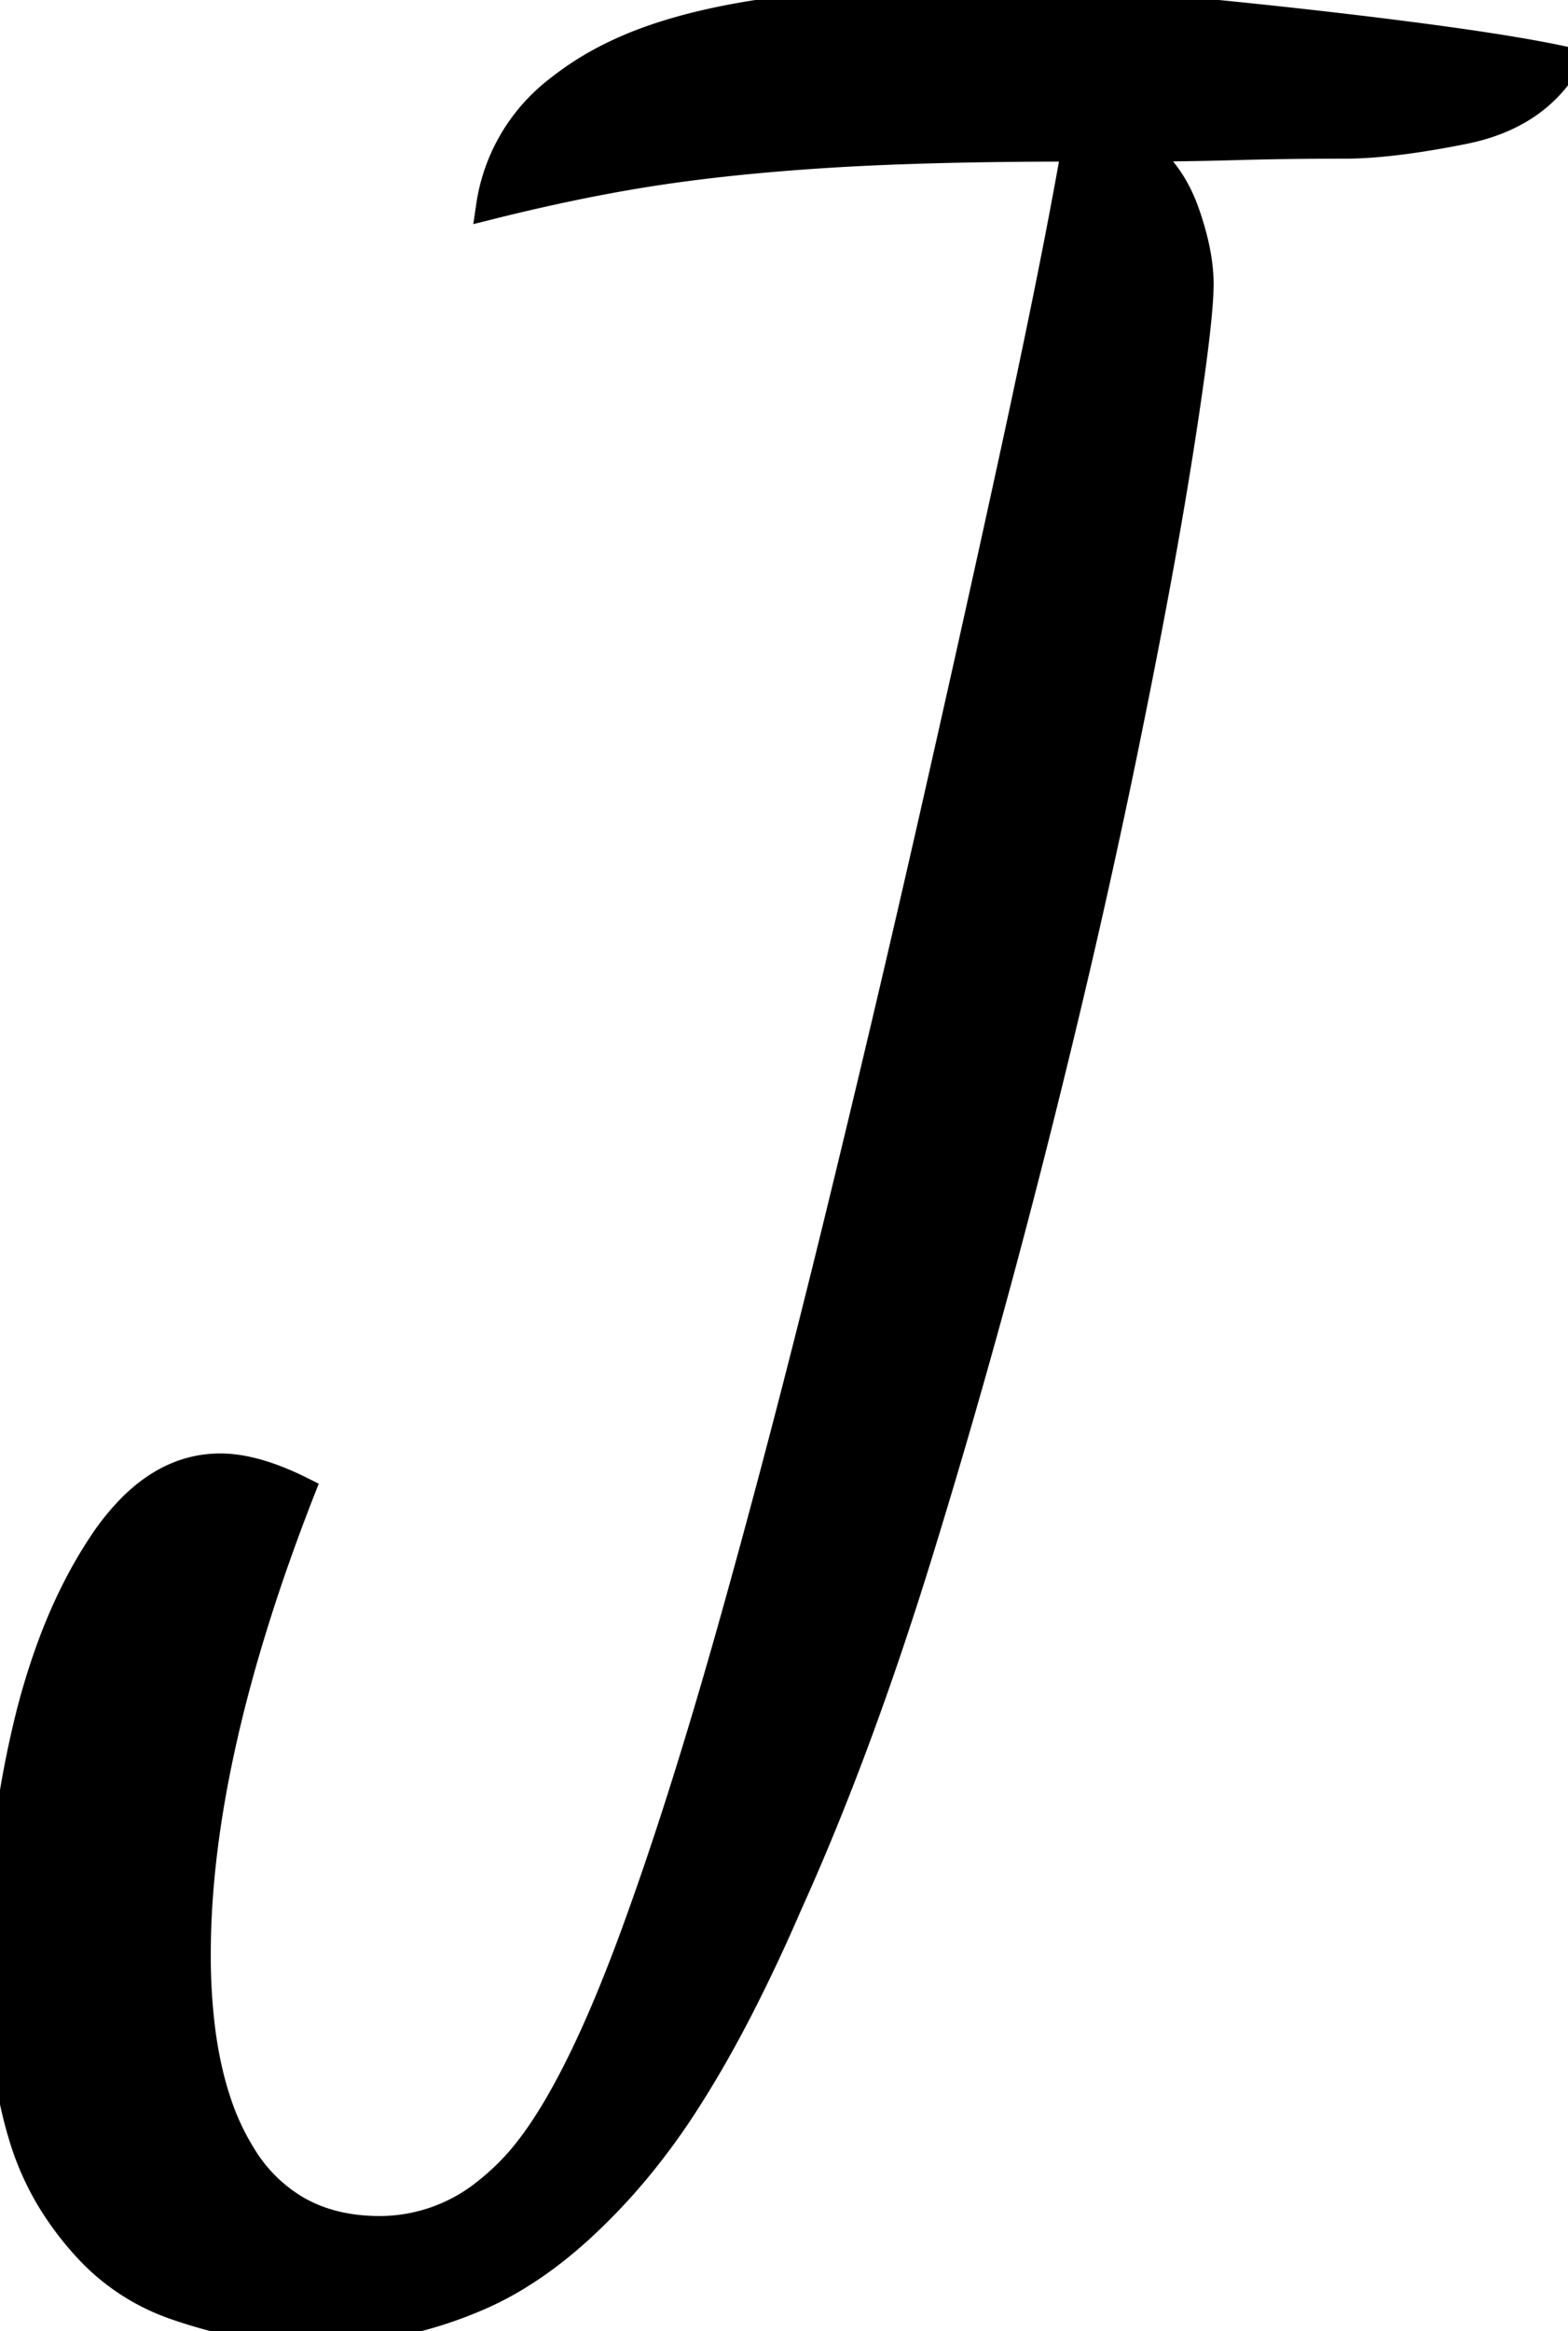 <svg width="54.1" height="80.4" viewBox="0 0 54.1 80.4" xmlns="http://www.w3.org/2000/svg"><g id="svgGroup" stroke-linecap="round" fill-rule="evenodd" font-size="9pt" stroke="#000" stroke-width="0.25mm" fill="#000" style="stroke:#000;stroke-width:0.25mm;fill:#000"><path d="M 7.904 80.066 A 13.256 13.256 0 0 0 10.8 80.4 Q 13.8 80.4 16.55 79.2 A 10.676 10.676 0 0 0 17.731 78.592 Q 18.853 77.926 19.959 76.929 A 20.952 20.952 0 0 0 21.95 74.85 A 23.672 23.672 0 0 0 23.794 72.303 Q 24.685 70.901 25.57 69.172 A 59.891 59.891 0 0 0 27.2 65.7 Q 29.6 60.4 31.7 53.6 Q 33.8 46.8 35.6 39.7 A 347.357 347.357 0 0 0 36.88 34.488 A 286.246 286.246 0 0 0 38.7 26.3 A 334.972 334.972 0 0 0 39.454 22.543 Q 40.219 18.609 40.7 15.55 Q 41.247 12.073 41.367 10.52 A 9.701 9.701 0 0 0 41.4 9.8 A 5.242 5.242 0 0 0 41.382 9.37 Q 41.342 8.885 41.214 8.348 A 9.986 9.986 0 0 0 40.9 7.3 Q 40.4 5.9 39.3 5.1 Q 40.9 5.1 42.65 5.05 Q 44.4 5 46.4 5 A 10.342 10.342 0 0 0 46.417 5 Q 47.512 4.998 49.025 4.764 A 34.391 34.391 0 0 0 50.5 4.5 Q 53 4 54.1 2.1 Q 52.3 1.7 48.85 1.25 Q 45.4 0.8 41.3 0.4 Q 37.2 0 33.2 0 Q 25.1 0 21.25 1.85 A 10.118 10.118 0 0 0 19.259 3.085 A 6.195 6.195 0 0 0 16.9 7.1 Q 20.1 6.3 22.8 5.9 Q 25.5 5.5 28.85 5.3 A 94.809 94.809 0 0 1 31.095 5.195 Q 33.731 5.1 37.1 5.1 A 139.08 139.08 0 0 1 37.029 5.503 Q 36.335 9.399 35.1 15.1 Q 33.8 21.1 32.2 28.15 Q 30.6 35.2 28.85 42.35 Q 27.1 49.5 25.35 55.75 A 215.003 215.003 0 0 1 24.538 58.578 Q 23.225 63.031 22 66.4 A 59.672 59.672 0 0 1 21.133 68.666 Q 19.393 72.936 17.75 74.7 A 8.357 8.357 0 0 1 16.827 75.557 A 5.868 5.868 0 0 1 13.1 76.9 A 7.241 7.241 0 0 1 12.588 76.882 Q 11.253 76.788 10.221 76.189 A 5.348 5.348 0 0 1 8.4 74.4 A 8.603 8.603 0 0 1 7.489 72.445 Q 7.128 71.349 6.956 70.017 A 20.501 20.501 0 0 1 6.8 67.4 Q 6.8 64 7.7 60 Q 8.6 56 10.4 51.4 Q 8.8 50.6 7.6 50.6 Q 5.947 50.6 4.578 51.943 A 8.05 8.05 0 0 0 3.55 53.2 Q 2.566 54.663 1.85 56.521 A 23.76 23.76 0 0 0 0.9 59.65 Q 0 63.5 0 67.4 Q 0 71.075 0.732 73.544 A 9.582 9.582 0 0 0 1.7 75.8 A 10.5 10.5 0 0 0 2.969 77.501 A 7.399 7.399 0 0 0 5.95 79.5 A 17.068 17.068 0 0 0 7.904 80.066 Z" vector-effect="non-scaling-stroke"/></g></svg>